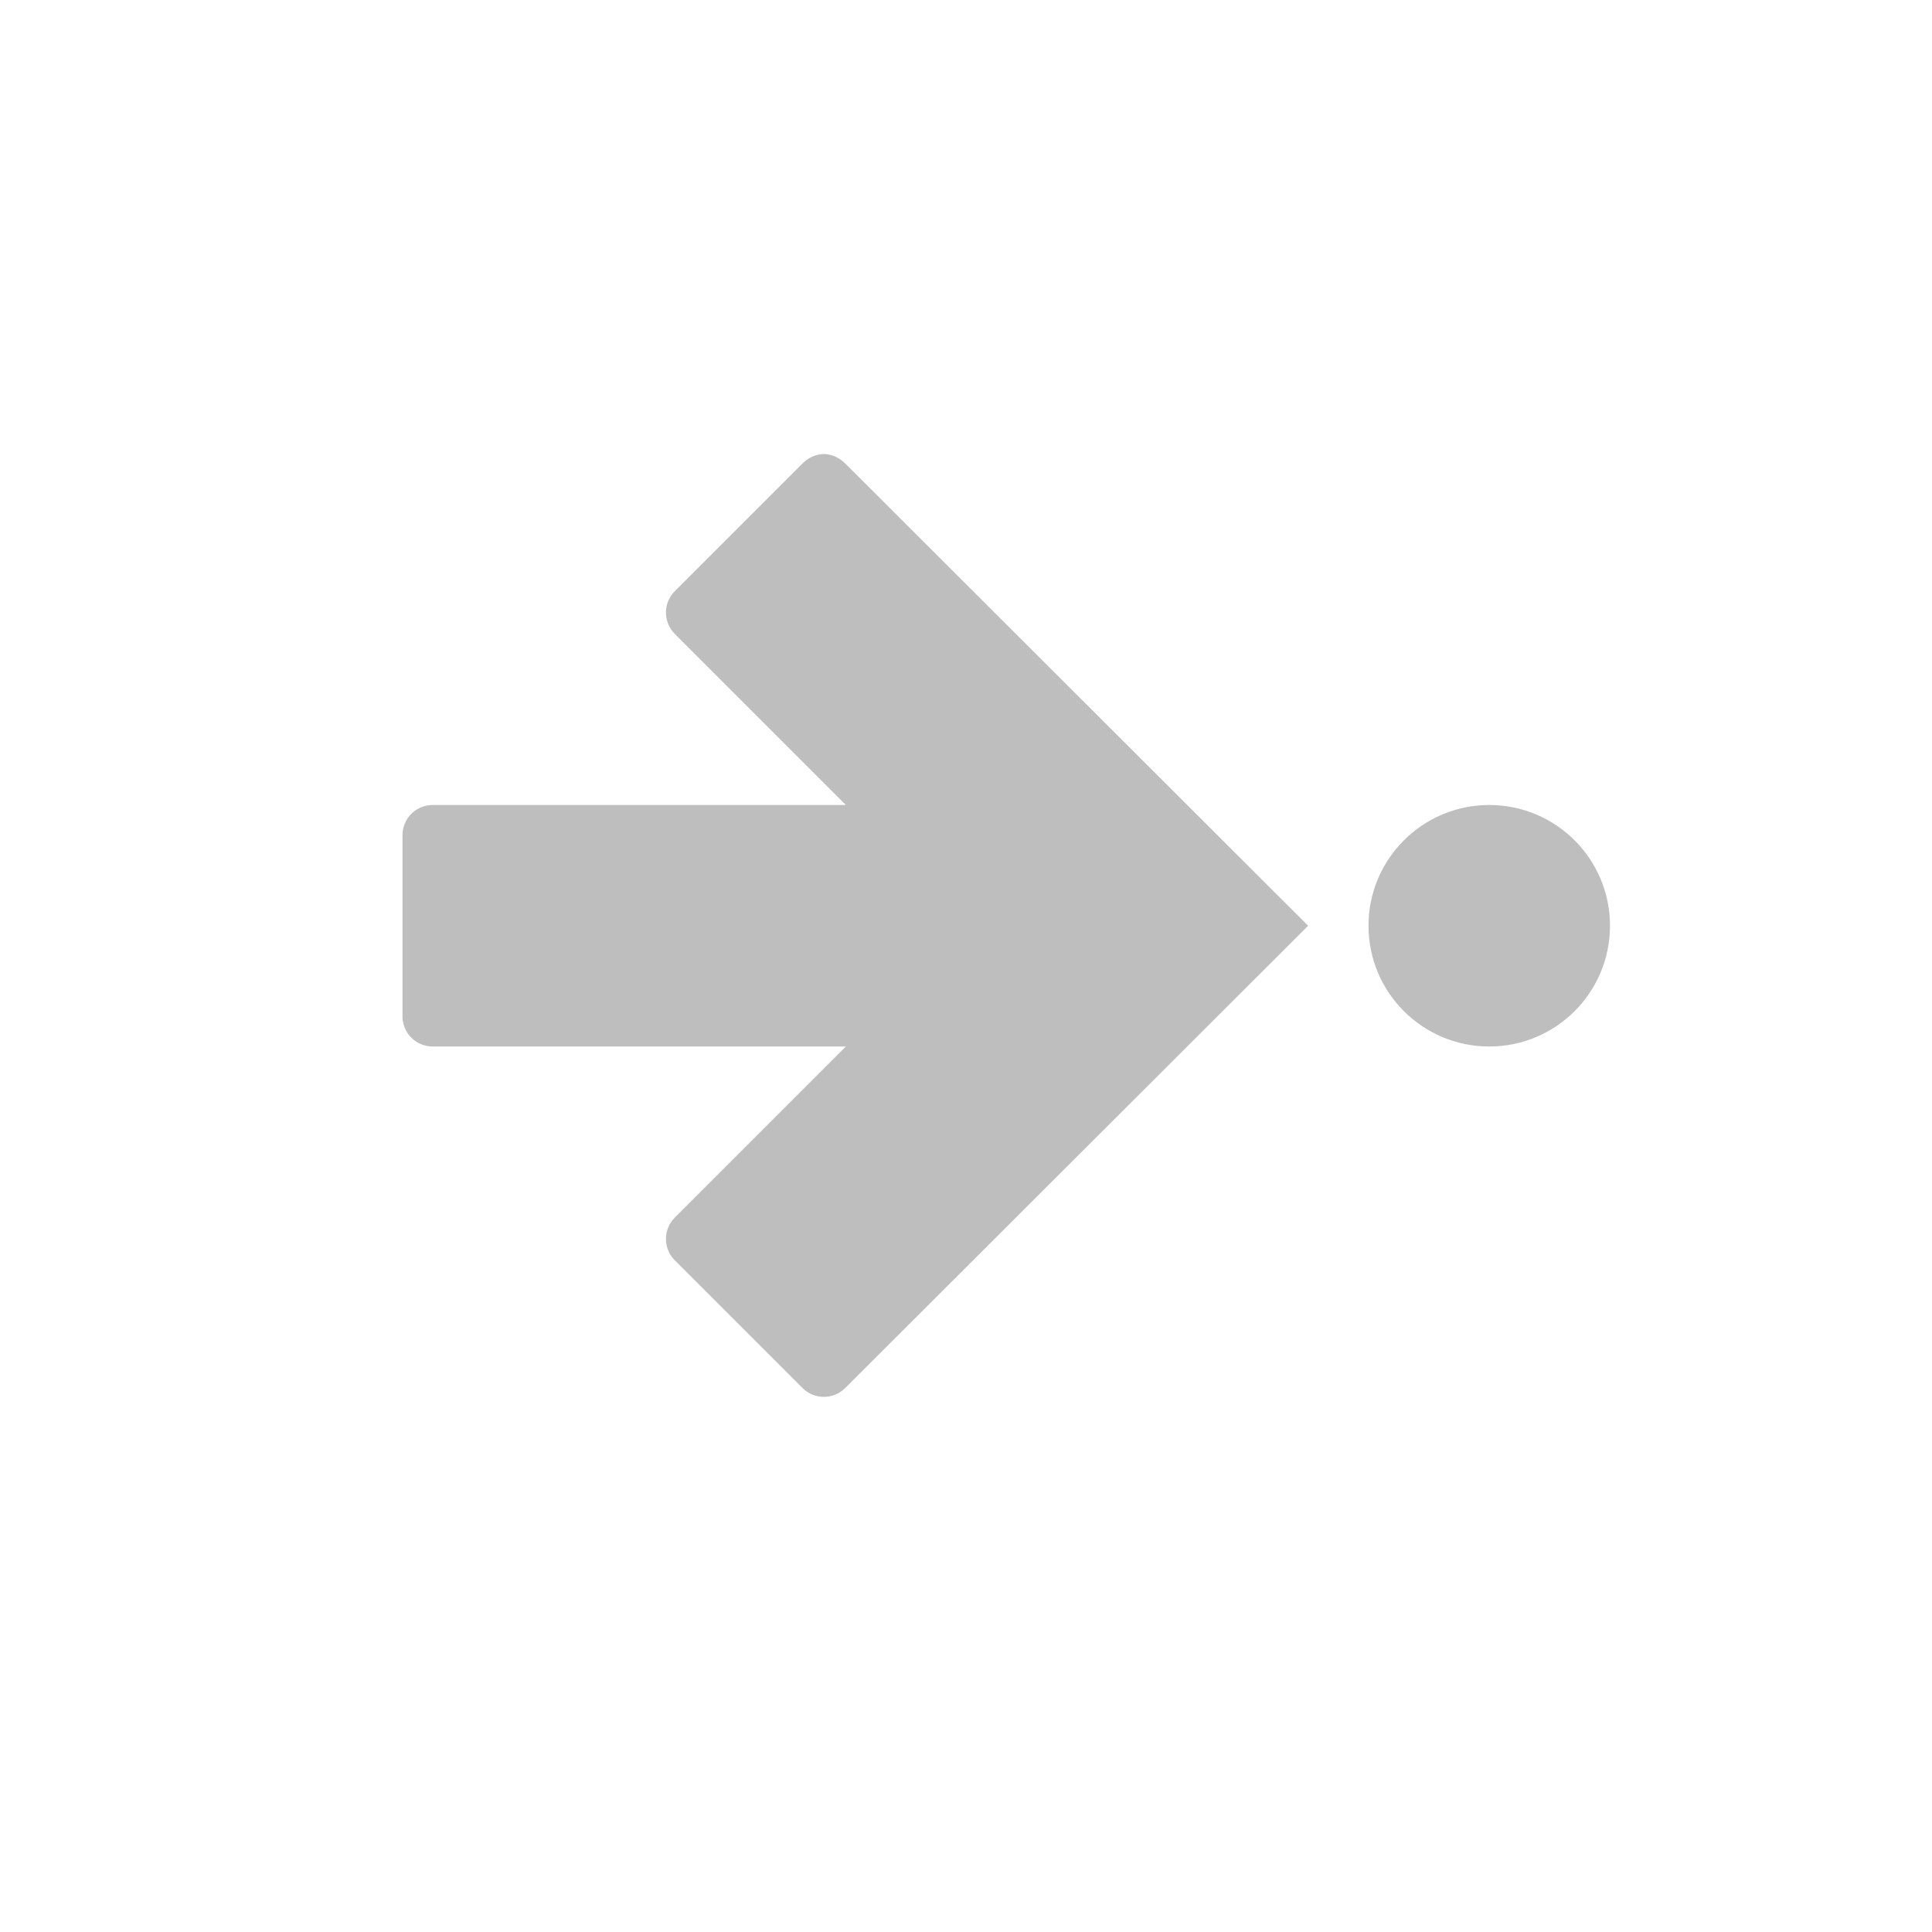 
<svg width="96" height="96" version="1.1" xmlns="http://www.w3.org/2000/svg">
	<path d="M 41 22.562 C 40.881 22.555 40.774 22.571 40.656 22.594 C 40.373 22.649 40.095 22.811 39.875 23.031 L 33.531 29.375 C 32.944 29.963 32.944 30.912 33.531 31.5 L 42.031 40 L 21.5 40 C 20.669 40 20 40.669 20 41.5 L 20 50.5 C 20 51.331 20.669 52 21.5 52 L 42.031 52 L 33.531 60.5 C 32.944 61.088 32.944 62.037 33.531 62.625 L 39.875 68.969 C 40.463 69.556 41.412 69.556 42 68.969 L 65 46 L 42 23.031 C 41.725 22.756 41.358 22.587 41 22.562 z M 74 40 C 70.686 40 68 42.686 68 46 C 68 49.314 70.686 52 74 52 C 77.314 52 80 49.314 80 46 C 80 42.686 77.314 40 74 40 z " fill="#bebebe"/>
</svg>
